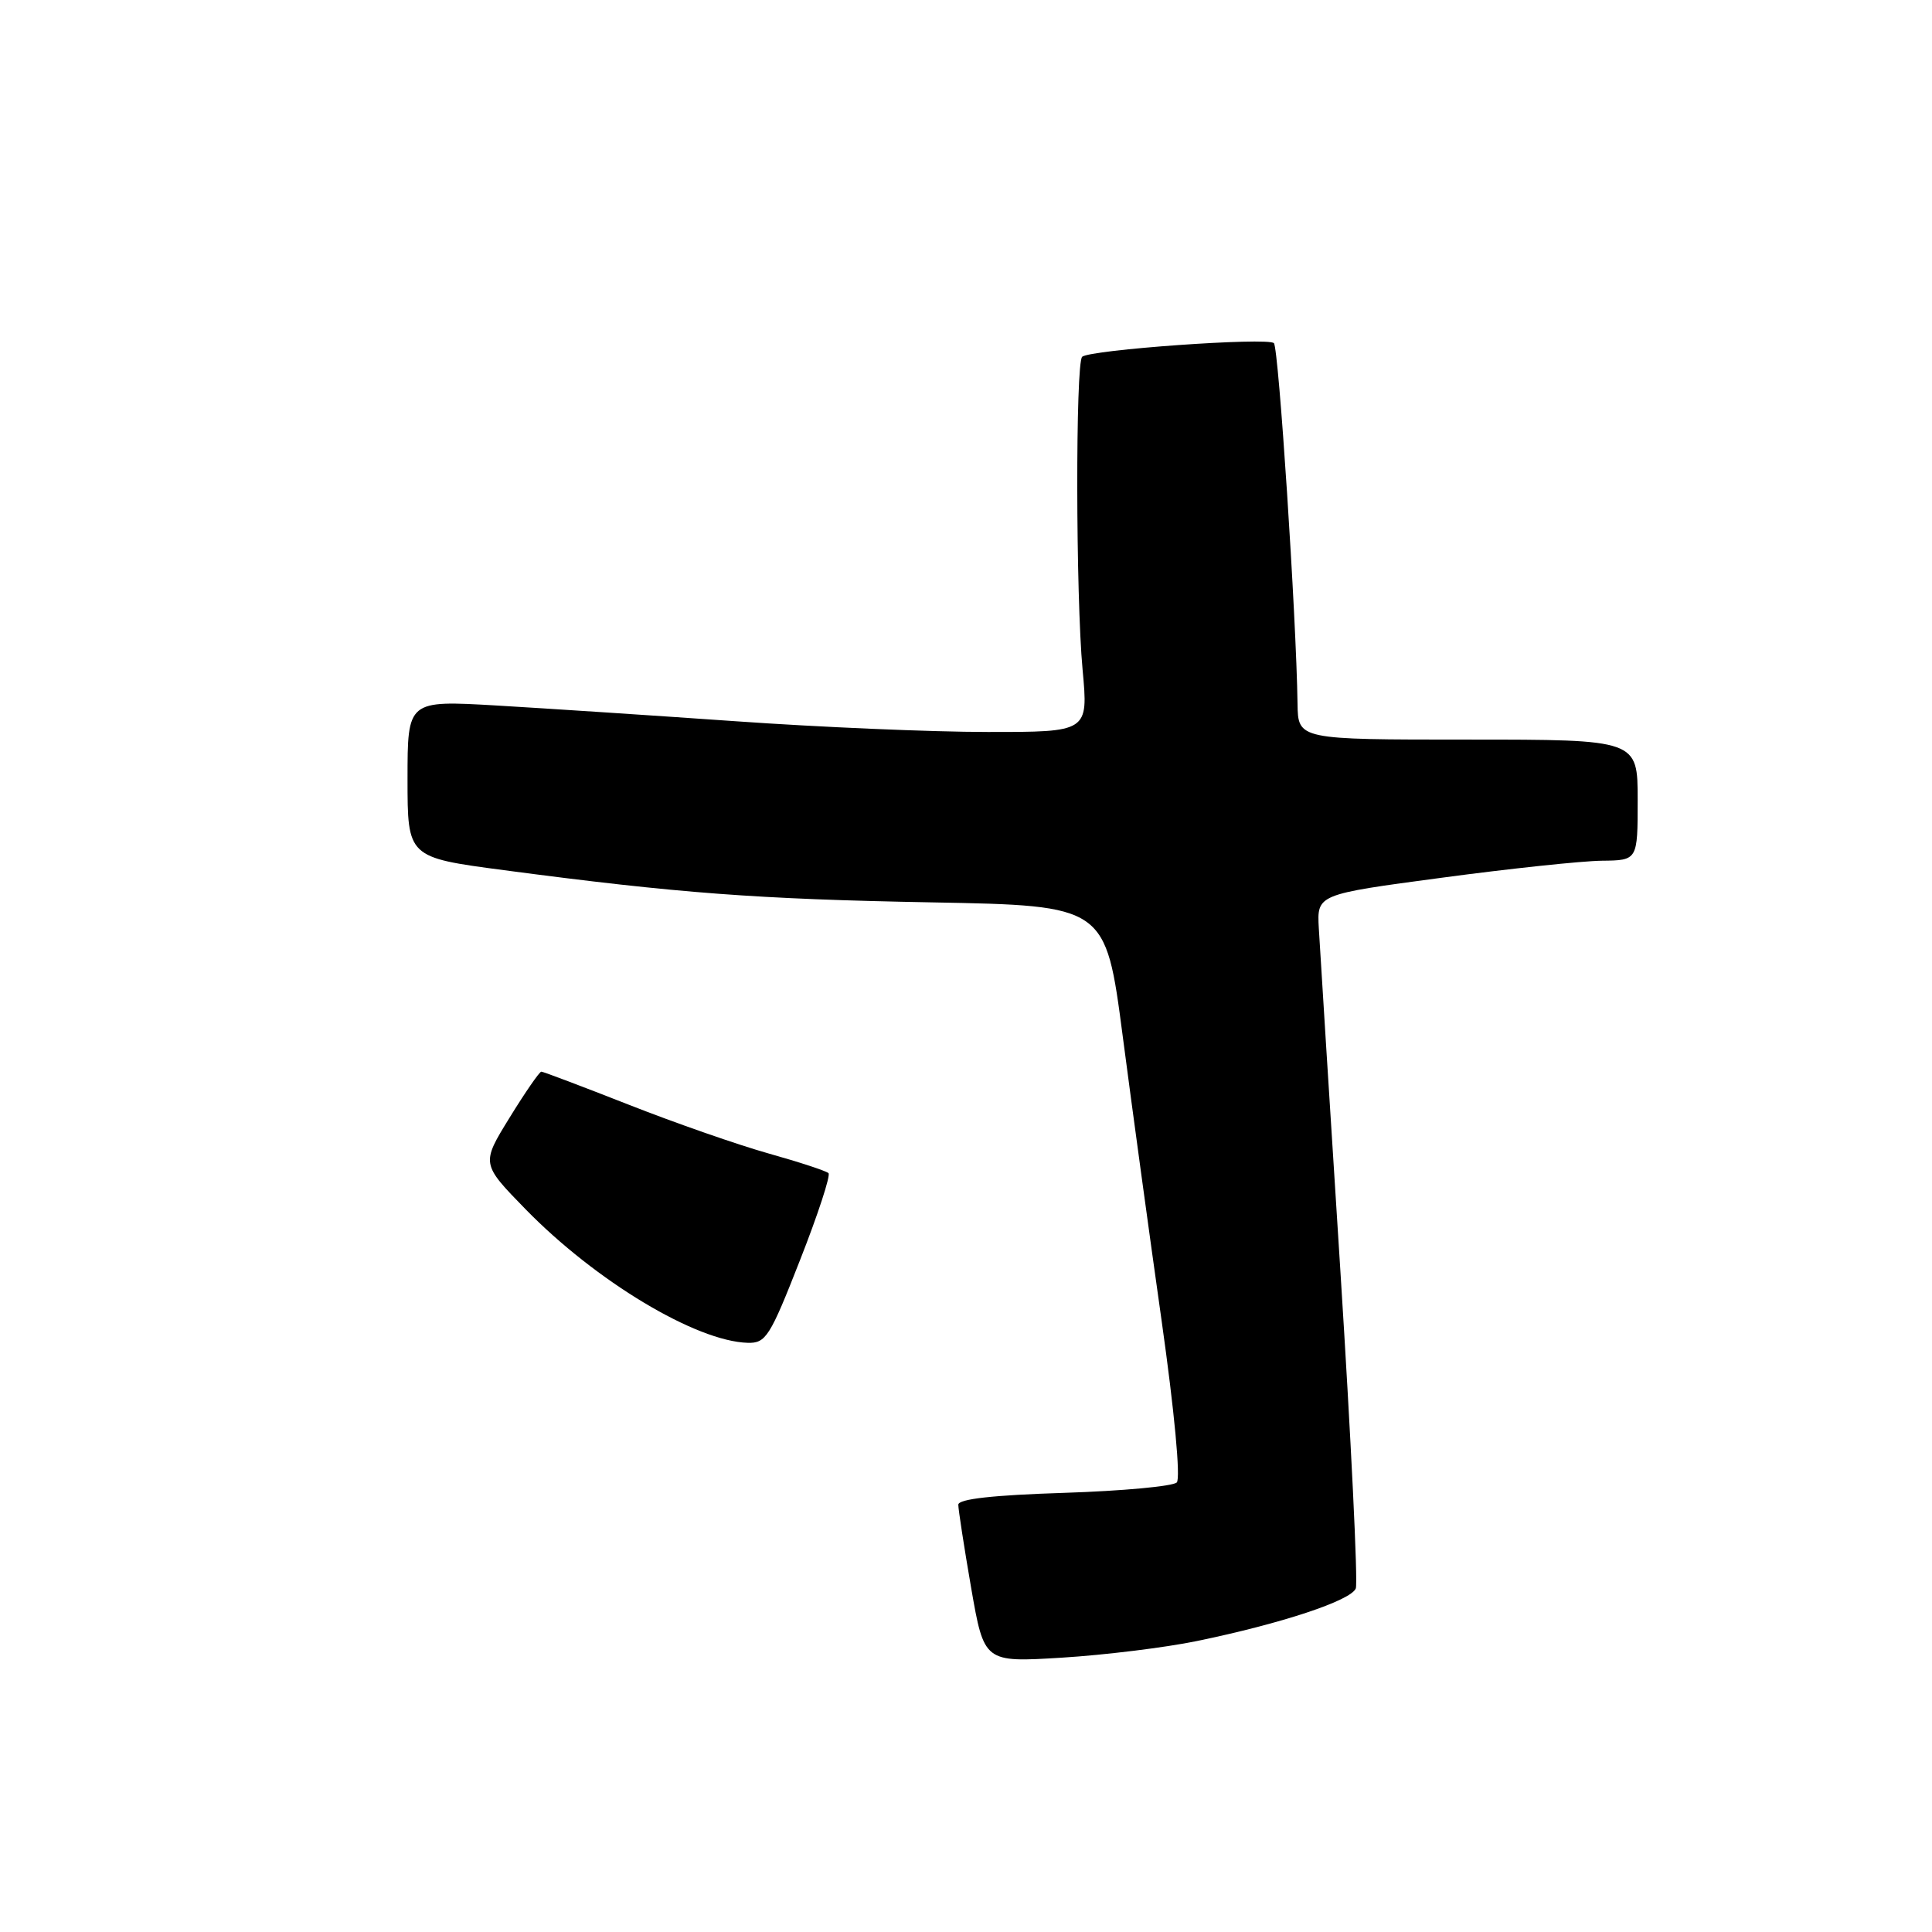 <?xml version="1.0" encoding="UTF-8" standalone="no"?>
<!DOCTYPE svg PUBLIC "-//W3C//DTD SVG 1.1//EN" "http://www.w3.org/Graphics/SVG/1.1/DTD/svg11.dtd" >
<svg xmlns="http://www.w3.org/2000/svg" xmlns:xlink="http://www.w3.org/1999/xlink" version="1.1" viewBox="0 0 256 256">
 <g >
 <path fill="currentColor"
d=" M 158.57 217.45 C 169.79 215.14 179.03 212.08 179.65 210.47 C 179.95 209.70 179.02 190.71 177.60 168.28 C 176.17 145.85 174.89 125.48 174.75 123.01 C 174.50 118.51 174.50 118.51 191.00 116.31 C 200.07 115.09 209.64 114.08 212.25 114.05 C 217.00 114.00 217.00 114.00 217.00 106.00 C 217.00 98.00 217.00 98.00 194.50 98.00 C 172.00 98.00 172.00 98.00 171.93 93.25 C 171.77 81.77 169.43 46.09 168.80 45.47 C 168.00 44.66 144.32 46.35 143.39 47.28 C 142.50 48.16 142.54 78.99 143.45 88.75 C 144.21 97.00 144.21 97.00 130.85 96.99 C 123.51 96.99 108.50 96.35 97.50 95.57 C 86.50 94.80 72.21 93.86 65.75 93.48 C 54.00 92.80 54.00 92.80 54.00 103.21 C 54.00 113.61 54.00 113.61 66.75 115.30 C 89.98 118.37 100.28 119.14 123.50 119.57 C 146.50 120.00 146.50 120.00 148.76 137.25 C 150.00 146.74 152.32 163.72 153.92 175.00 C 155.62 187.01 156.45 195.89 155.93 196.43 C 155.44 196.94 148.73 197.56 141.02 197.81 C 131.60 198.11 126.99 198.62 126.98 199.38 C 126.98 200.00 127.74 204.95 128.68 210.39 C 130.40 220.28 130.40 220.28 140.69 219.65 C 146.36 219.30 154.40 218.31 158.57 217.45 Z  M 106.00 166.99 C 108.38 160.94 110.08 155.74 109.78 155.45 C 109.49 155.16 105.93 153.99 101.87 152.85 C 97.82 151.71 89.48 148.81 83.34 146.39 C 77.20 143.98 71.98 142.00 71.73 142.00 C 71.48 142.00 69.59 144.74 67.52 148.10 C 63.76 154.20 63.76 154.20 69.63 160.22 C 78.93 169.75 92.22 177.74 99.09 177.93 C 101.48 177.99 102.03 177.13 106.00 166.99 Z "/>
</g>
</svg>
